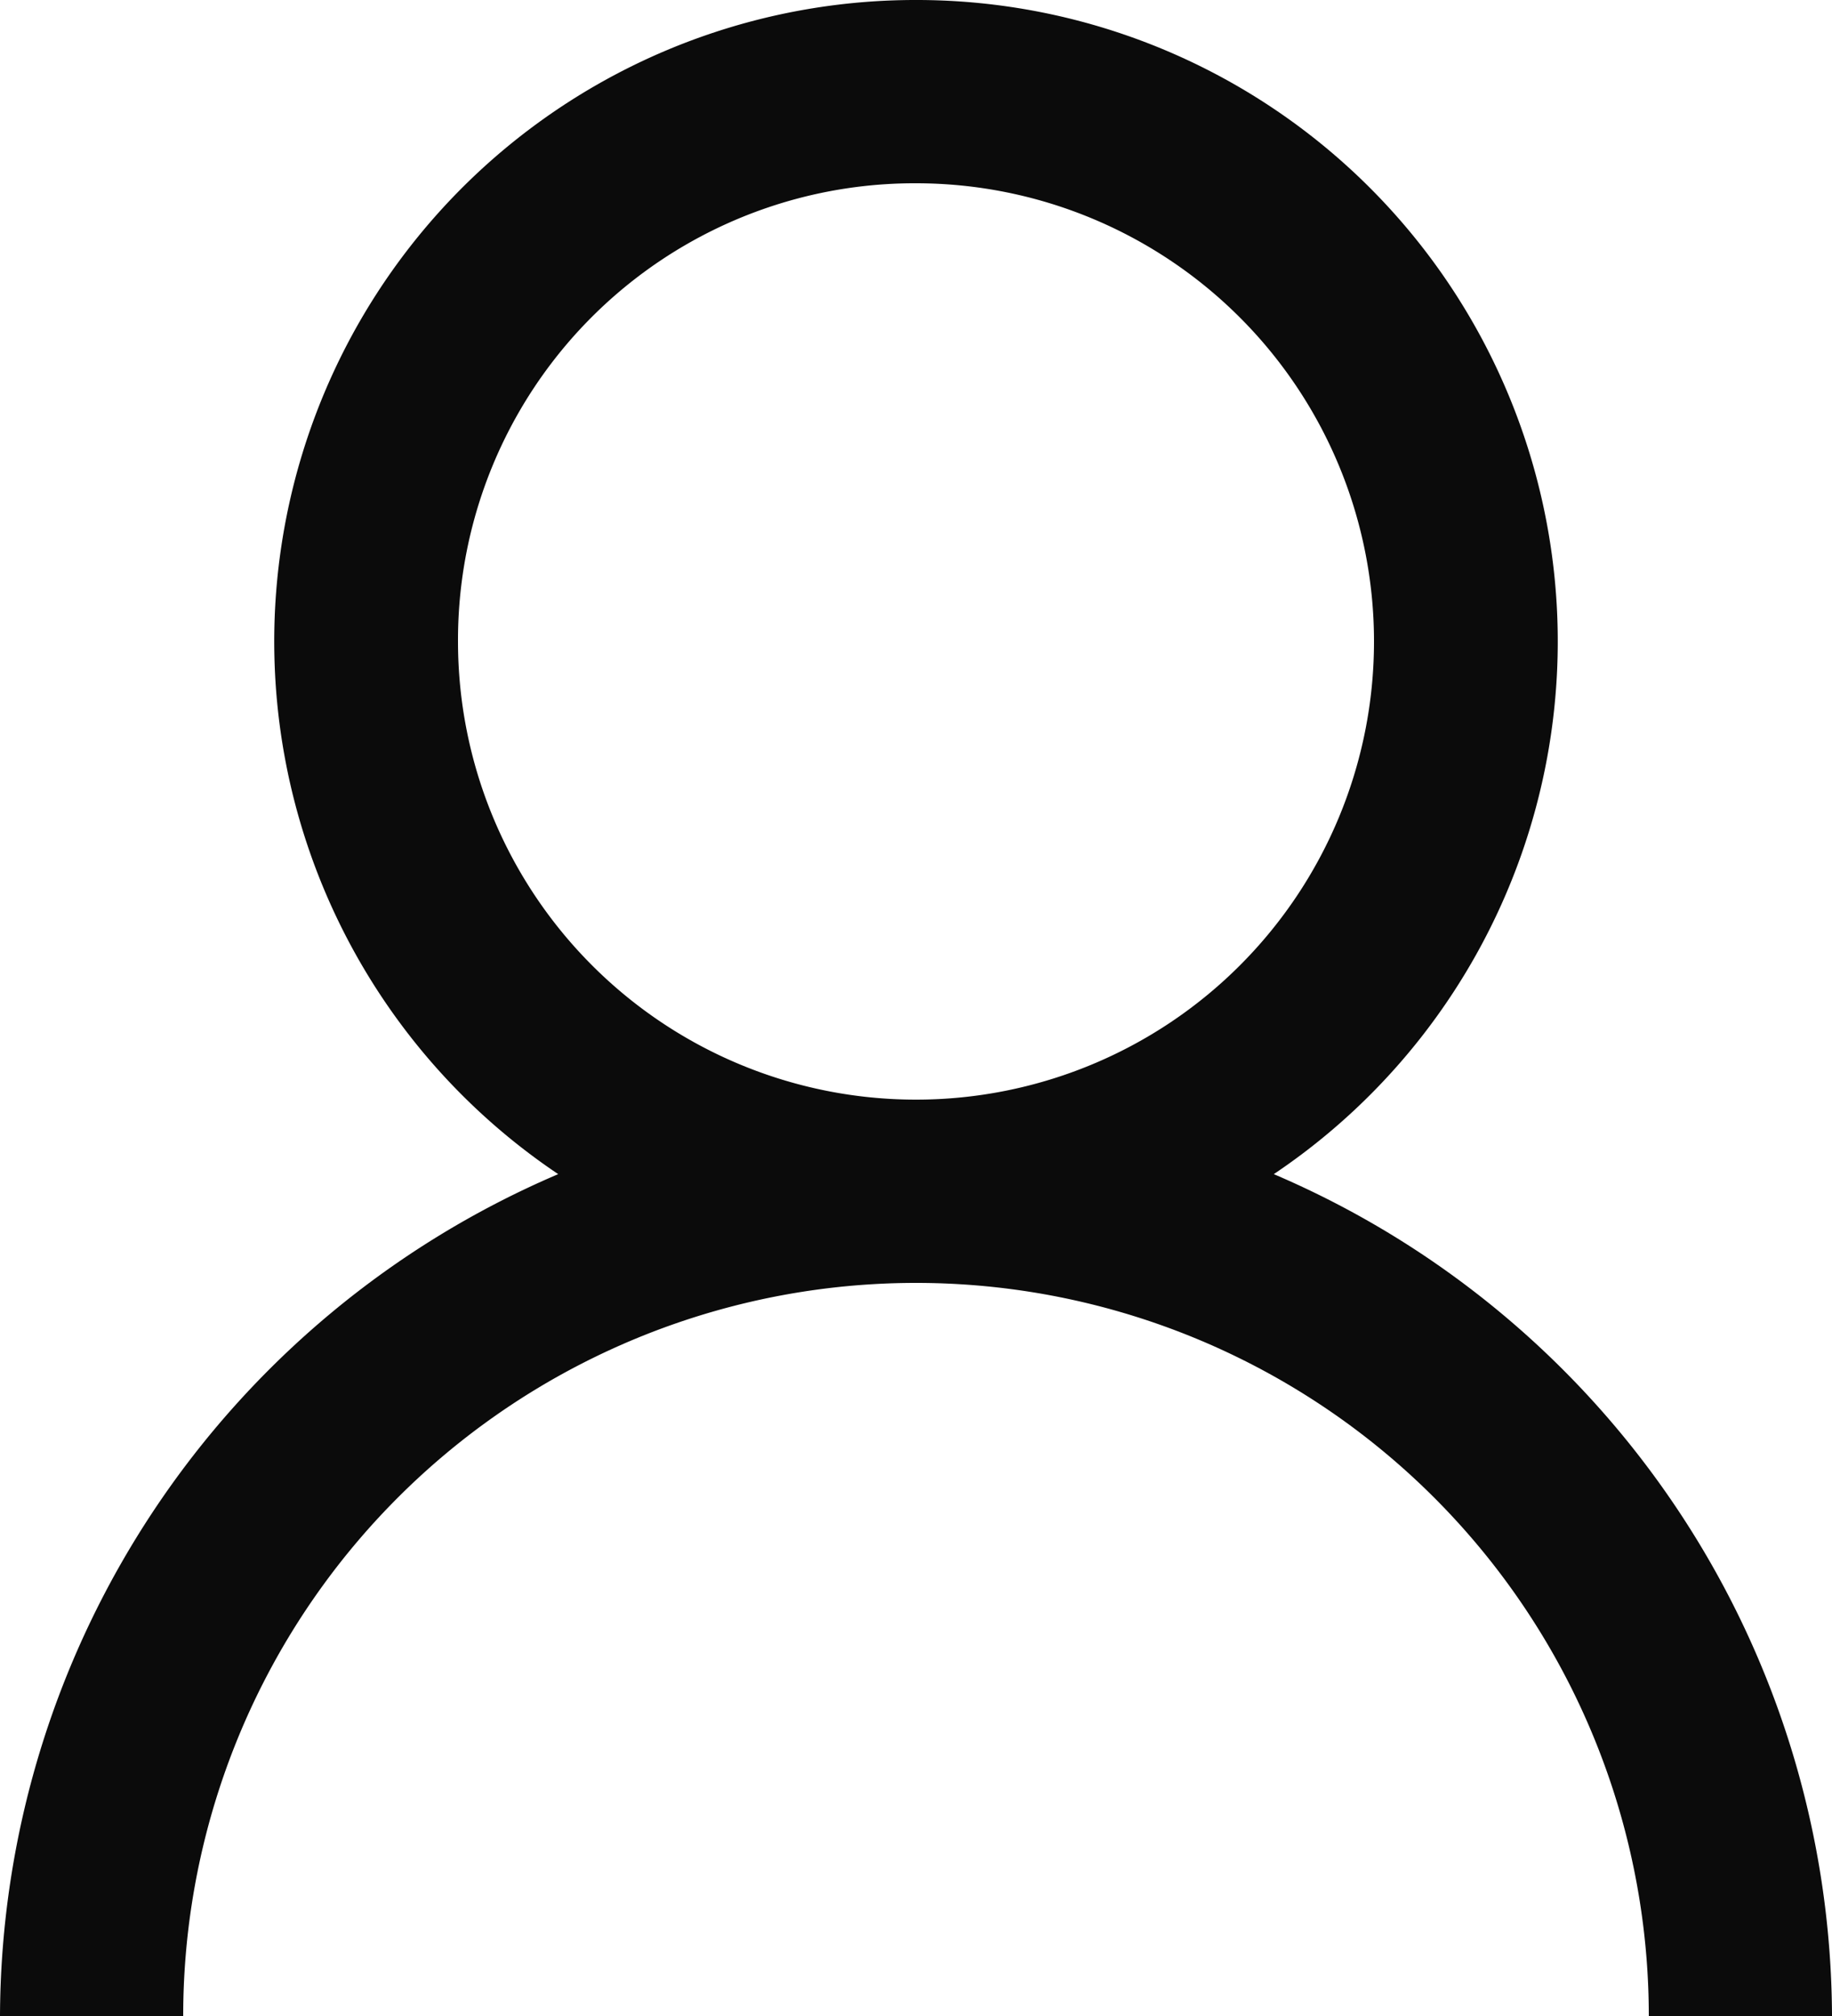 <svg xmlns="http://www.w3.org/2000/svg" width="20" height="22" viewBox="0 0 20 22"><defs><style>.a{fill:#0b0b0b;}</style></defs><path class="a" d="M16,5a7,7,0,0,0-3.906,12.813A10.029,10.029,0,0,0,6,27H8a8,8,0,0,1,16,0h2a10.029,10.029,0,0,0-6.094-9.187A7,7,0,0,0,16,5Zm0,2a5,5,0,1,1-5,5A4.985,4.985,0,0,1,16,7Z" transform="translate(-6 -5)"/></svg>